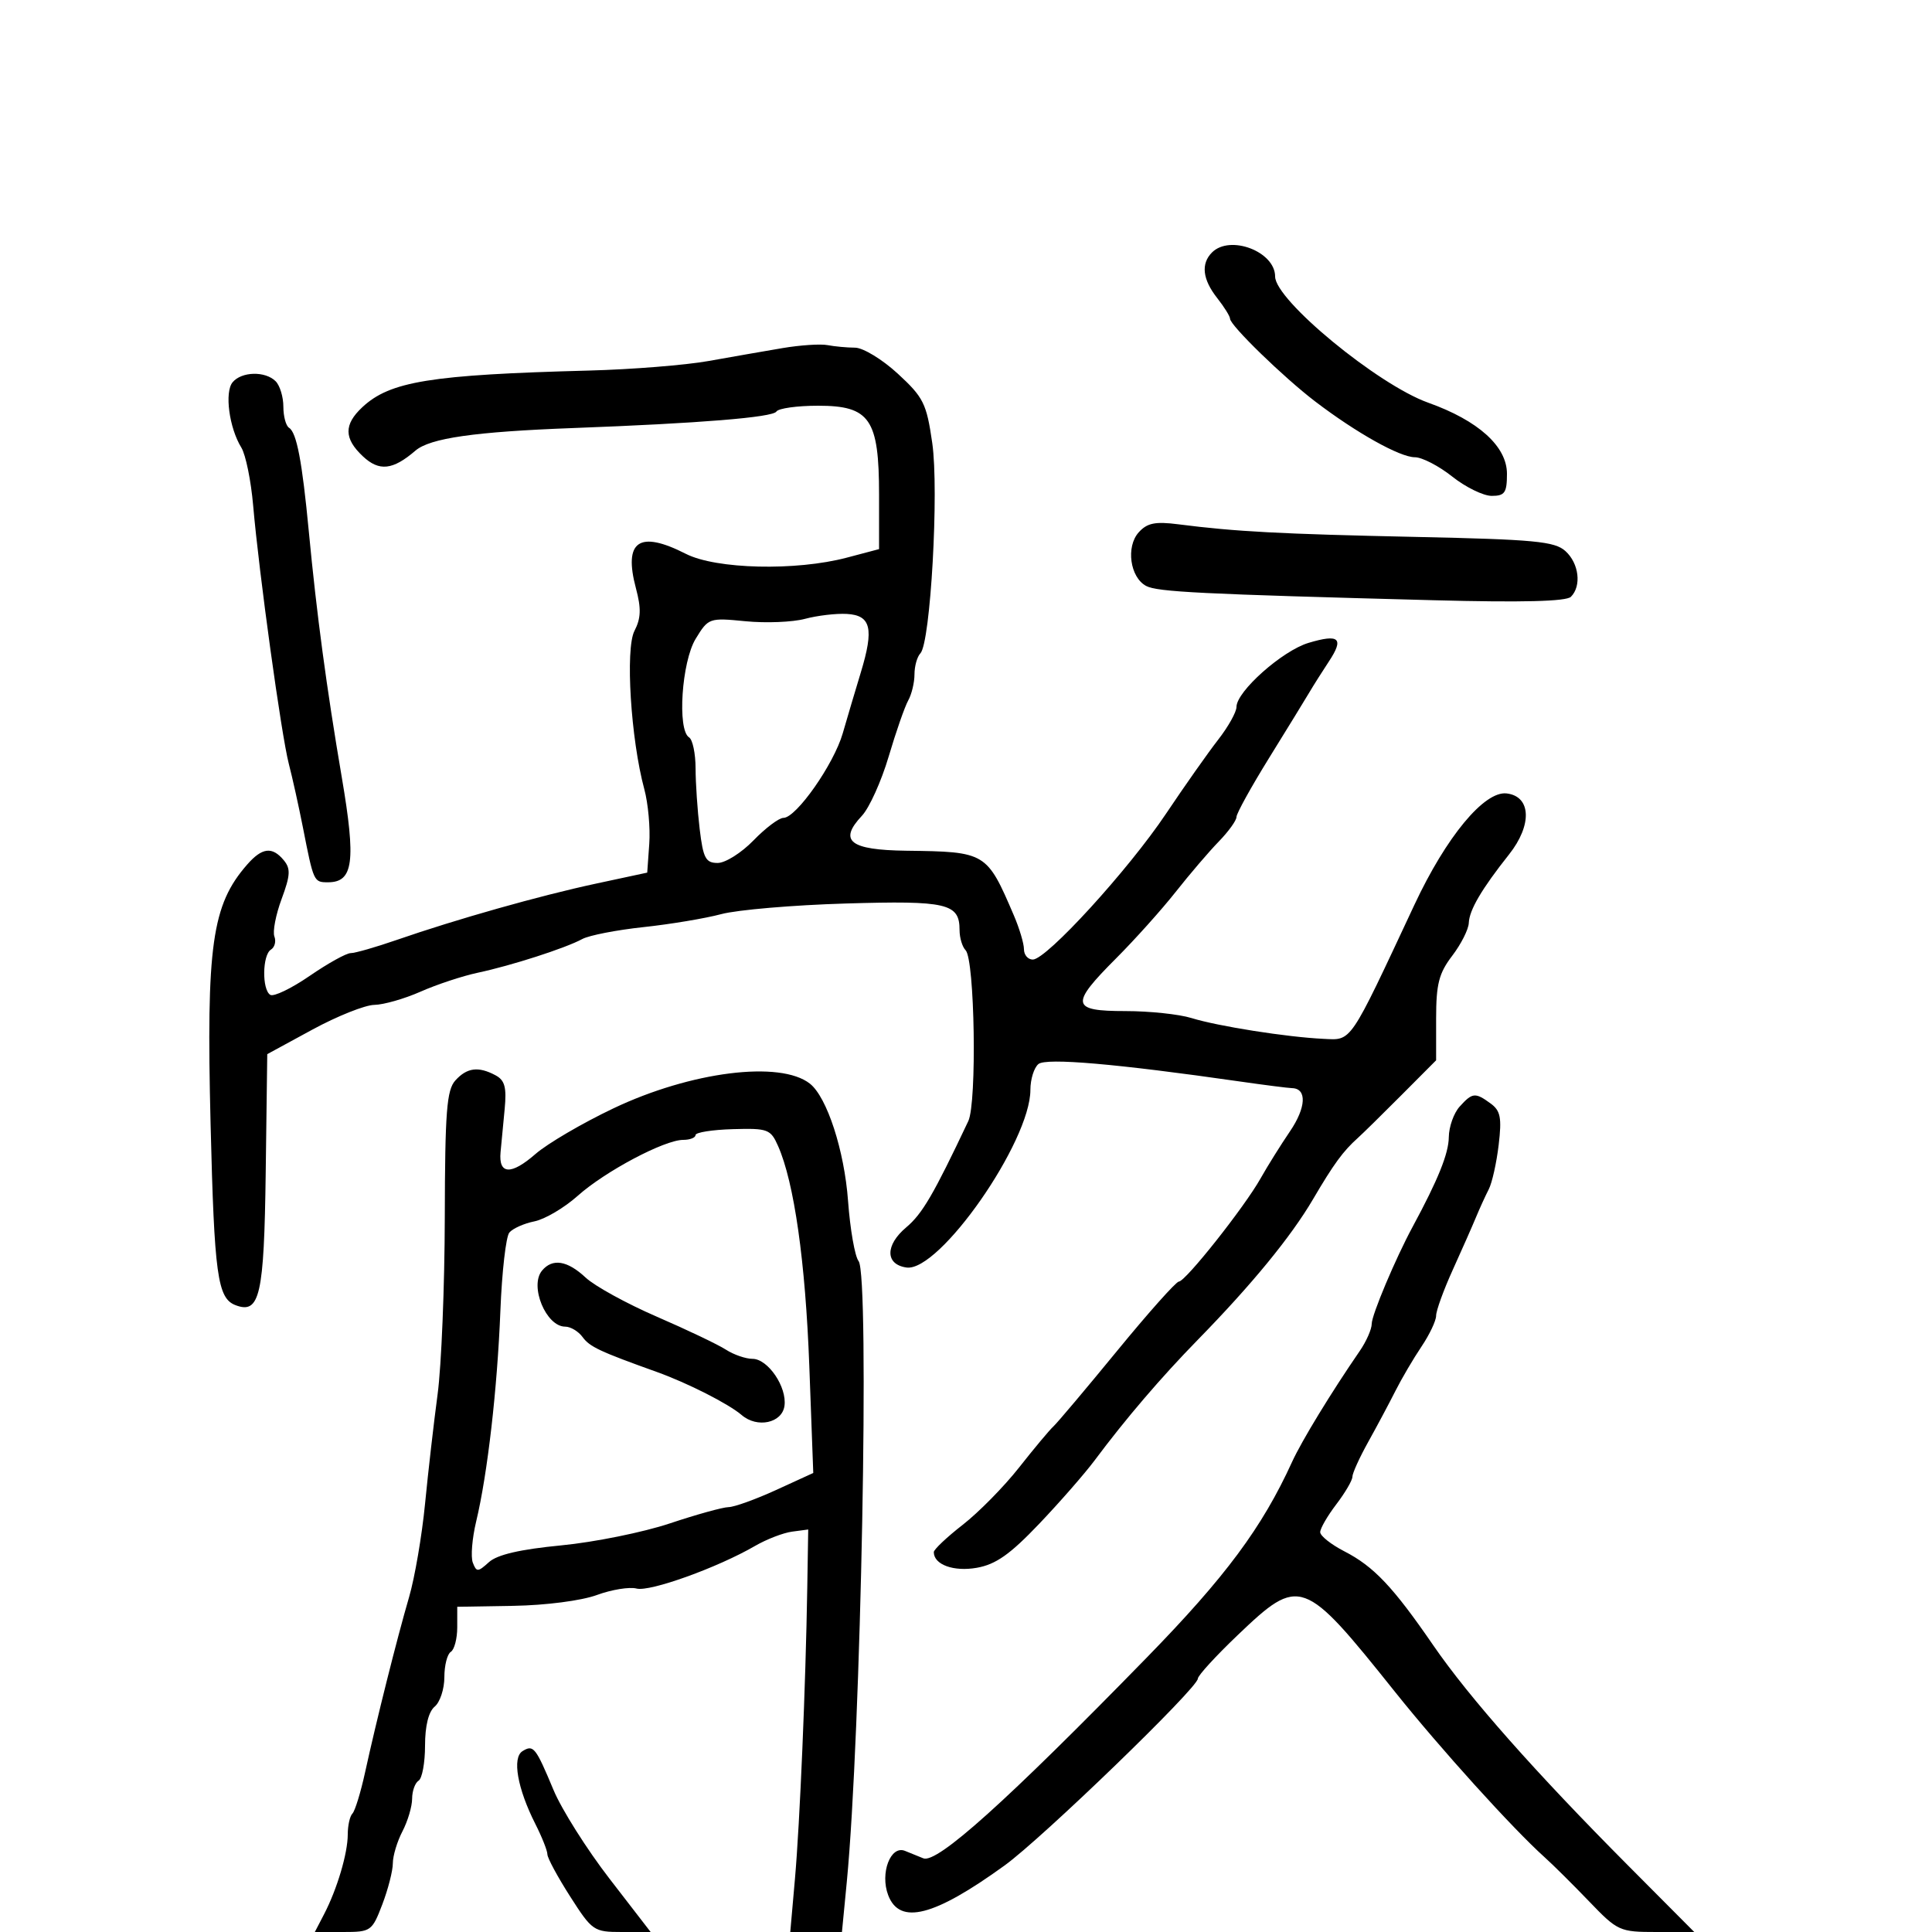 <svg xmlns="http://www.w3.org/2000/svg" width="300" height="300" viewBox="0 0 300 300" version="1.1">
	<path d="M 188.200 39.200 C 186.451 40.949, 186.726 43.382, 189 46.273 C 190.100 47.671, 191 49.118, 191 49.487 C 191 50.515, 199.292 58.577, 204.213 62.333 C 210.596 67.205, 217.377 71, 219.700 71 C 220.814 71, 223.424 72.350, 225.500 74 C 227.576 75.650, 230.338 77, 231.638 77 C 233.661 77, 234 76.509, 234 73.573 C 234 69.319, 229.558 65.308, 221.771 62.530 C 213.941 59.736, 198 46.599, 198 42.939 C 198 39.066, 191.004 36.396, 188.200 39.200 M 121.500 54.054 C 118.750 54.520, 113.575 55.423, 110 56.061 C 106.425 56.700, 98.100 57.365, 91.500 57.539 C 66.857 58.189, 60.554 59.209, 56.250 63.241 C 53.376 65.933, 53.403 68.090, 56.345 70.854 C 58.874 73.230, 60.987 73.004, 64.500 69.981 C 66.764 68.033, 73.683 67.040, 89 66.467 C 108.638 65.732, 120 64.810, 120.559 63.904 C 120.867 63.407, 123.781 63, 127.036 63 C 135.087 63, 136.500 65.066, 136.500 76.835 L 136.500 85.266 131.500 86.589 C 123.582 88.684, 111.192 88.392, 106.500 86 C 99.235 82.296, 96.784 83.992, 98.751 91.363 C 99.586 94.490, 99.532 96.004, 98.517 97.967 C 97.076 100.755, 97.949 114.791, 100.045 122.530 C 100.645 124.746, 100.993 128.571, 100.818 131.030 L 100.500 135.500 92.500 137.217 C 83.784 139.089, 70.890 142.733, 61.595 145.954 C 58.347 147.079, 55.135 148, 54.457 148 C 53.779 148, 50.909 149.593, 48.080 151.539 C 45.250 153.485, 42.500 154.809, 41.968 154.480 C 40.658 153.671, 40.735 148.282, 42.068 147.458 C 42.656 147.095, 42.899 146.178, 42.608 145.421 C 42.317 144.663, 42.821 142.044, 43.727 139.600 C 45.093 135.912, 45.151 134.887, 44.064 133.578 C 42.268 131.413, 40.700 131.599, 38.379 134.250 C 32.898 140.511, 32.016 146.765, 32.699 174.533 C 33.276 197.995, 33.770 201.591, 36.563 202.662 C 40.344 204.114, 41.011 201.191, 41.260 182.047 L 41.500 163.687 48.500 159.881 C 52.350 157.788, 56.680 156.058, 58.123 156.038 C 59.565 156.017, 62.799 155.092, 65.308 153.982 C 67.817 152.872, 71.812 151.551, 74.185 151.046 C 79.420 149.933, 87.797 147.232, 90.418 145.812 C 91.473 145.241, 95.748 144.408, 99.918 143.962 C 104.088 143.516, 109.525 142.607, 112 141.944 C 114.475 141.280, 123.164 140.538, 131.310 140.296 C 147.076 139.826, 149 140.274, 149 144.422 C 149 145.620, 149.422 147.027, 149.937 147.550 C 151.361 148.993, 151.713 171.217, 150.357 174.083 C 144.956 185.502, 143.215 188.483, 140.720 190.582 C 137.429 193.351, 137.448 196.347, 140.758 196.819 C 145.864 197.548, 160 177.283, 160 169.233 C 160 167.590, 160.563 165.785, 161.250 165.222 C 162.455 164.236, 173.379 165.182, 192.500 167.929 C 196.350 168.482, 200.014 168.949, 200.643 168.967 C 202.969 169.034, 202.817 171.990, 200.297 175.690 C 198.870 177.786, 196.816 181.075, 195.732 183 C 193.230 187.447, 184.077 199, 183.056 199 C 182.632 199, 178.319 203.838, 173.473 209.750 C 168.627 215.662, 164.169 220.950, 163.567 221.500 C 162.964 222.050, 160.568 224.918, 158.242 227.873 C 155.915 230.829, 151.984 234.826, 149.506 236.757 C 147.028 238.688, 145 240.602, 145 241.011 C 145 242.958, 148.073 244.080, 151.674 243.446 C 154.625 242.927, 156.837 241.369, 161.345 236.637 C 164.560 233.262, 168.446 228.815, 169.982 226.756 C 174.800 220.295, 180.303 213.864, 186 208.036 C 194.396 199.448, 200.462 192.047, 203.889 186.211 C 207.107 180.730, 208.555 178.750, 210.843 176.702 C 211.582 176.041, 214.619 173.057, 217.593 170.071 L 223 164.643 223 158.166 C 223 152.798, 223.428 151.128, 225.500 148.411 C 226.875 146.608, 228.033 144.316, 228.073 143.317 C 228.154 141.302, 230.070 138.041, 234.322 132.680 C 237.944 128.113, 237.767 123.648, 233.947 123.203 C 230.479 122.799, 224.571 129.935, 219.628 140.500 C 209.427 162.301, 209.956 161.522, 205.500 161.311 C 199.837 161.044, 189.126 159.356, 185.007 158.081 C 183.085 157.486, 178.473 157, 174.757 157 C 166.303 157, 166.127 156.005, 173.306 148.814 C 176.224 145.891, 180.386 141.250, 182.556 138.500 C 184.725 135.750, 187.738 132.228, 189.250 130.673 C 190.762 129.118, 192 127.402, 192 126.858 C 192 126.315, 194.282 122.187, 197.071 117.685 C 199.860 113.183, 202.672 108.602, 203.321 107.504 C 203.969 106.407, 205.337 104.243, 206.359 102.697 C 208.736 99.102, 207.957 98.397, 203.187 99.826 C 199.115 101.046, 192 107.372, 192 109.773 C 192 110.564, 190.722 112.852, 189.159 114.856 C 187.596 116.860, 183.952 122.033, 181.061 126.350 C 175.214 135.082, 162.501 149, 160.373 149 C 159.618 149, 159 148.281, 159 147.401 C 159 146.522, 158.296 144.159, 157.435 142.151 C 153.222 132.322, 153.116 132.258, 140.719 132.100 C 131.950 131.987, 130.166 130.581, 133.837 126.674 C 134.986 125.451, 136.856 121.311, 137.992 117.475 C 139.127 113.639, 140.494 109.719, 141.028 108.764 C 141.563 107.809, 142 105.986, 142 104.714 C 142 103.441, 142.413 101.972, 142.917 101.450 C 144.491 99.821, 145.824 76.162, 144.758 68.780 C 143.873 62.650, 143.404 61.705, 139.416 58.030 C 137.011 55.813, 134.022 53.994, 132.772 53.986 C 131.523 53.979, 129.600 53.801, 128.500 53.590 C 127.400 53.380, 124.250 53.589, 121.500 54.054 M 36.119 59.357 C 34.843 60.894, 35.583 66.426, 37.474 69.500 C 38.151 70.600, 38.977 74.650, 39.310 78.500 C 40.218 89.005, 43.690 114.163, 44.845 118.600 C 45.403 120.745, 46.390 125.200, 47.039 128.500 C 48.702 136.964, 48.719 137, 50.933 137 C 54.876 137, 55.297 133.780, 53.069 120.683 C 50.696 106.738, 49.175 95.395, 47.950 82.500 C 46.918 71.637, 46.064 67.157, 44.885 66.429 C 44.398 66.128, 44 64.649, 44 63.141 C 44 61.633, 43.460 59.860, 42.800 59.200 C 41.191 57.591, 37.512 57.678, 36.119 59.357 M 176.813 82.668 C 174.812 84.896, 175.469 89.645, 177.964 90.981 C 179.707 91.914, 186.440 92.249, 222.681 93.205 C 236.353 93.566, 243.207 93.393, 243.931 92.669 C 245.609 90.991, 245.186 87.478, 243.076 85.569 C 241.412 84.063, 238.280 83.767, 219.826 83.372 C 198.815 82.922, 191.892 82.554, 182.980 81.414 C 179.374 80.952, 178.126 81.206, 176.813 82.668 M 125 96.094 C 123.075 96.608, 118.919 96.775, 115.765 96.466 C 110.117 95.913, 109.998 95.954, 108.018 99.202 C 105.849 102.761, 105.144 113.353, 107 114.500 C 107.550 114.840, 108.004 117.004, 108.009 119.309 C 108.013 121.614, 108.301 125.862, 108.648 128.750 C 109.191 133.272, 109.579 134, 111.443 134 C 112.634 134, 115.134 132.425, 117 130.500 C 118.866 128.575, 120.958 127, 121.650 127 C 123.635 127, 129.477 118.672, 130.862 113.866 C 131.555 111.465, 132.817 107.213, 133.666 104.417 C 135.740 97.593, 135.250 95.544, 131.492 95.330 C 129.846 95.236, 126.925 95.580, 125 96.094 M 70.709 167.769 C 69.360 169.260, 69.102 172.600, 69.067 189.019 C 69.044 199.733, 68.542 212.100, 67.951 216.500 C 67.361 220.900, 66.484 228.550, 66.002 233.500 C 65.520 238.450, 64.404 244.975, 63.521 248 C 61.641 254.439, 58.461 267.108, 56.694 275.191 C 56.010 278.322, 55.124 281.209, 54.725 281.608 C 54.326 282.007, 54 283.464, 54 284.846 C 54 287.779, 52.349 293.338, 50.316 297.250 L 48.887 300 53.308 300 C 57.593 300, 57.779 299.868, 59.364 295.717 C 60.264 293.361, 61 290.487, 61 289.331 C 61 288.175, 61.672 285.940, 62.494 284.364 C 63.315 282.789, 63.990 280.514, 63.994 279.309 C 63.997 278.104, 64.450 276.840, 65 276.500 C 65.550 276.160, 66 273.714, 66 271.063 C 66 268, 66.546 265.791, 67.500 265 C 68.325 264.315, 69 262.262, 69 260.437 C 69 258.611, 69.450 256.840, 70 256.500 C 70.550 256.160, 71 254.446, 71 252.691 L 71.001 249.500 79.750 249.353 C 84.753 249.269, 90.285 248.551, 92.670 247.676 C 94.963 246.834, 97.743 246.382, 98.847 246.670 C 100.908 247.209, 111.431 243.423, 117.240 240.053 C 119.033 239.013, 121.625 238.013, 123 237.831 L 125.500 237.500 125.353 246.500 C 125.105 261.746, 124.202 283.090, 123.439 291.750 L 122.712 300 126.725 300 L 130.737 300 131.487 292.250 C 133.698 269.386, 135.057 198.019, 133.323 195.827 C 132.746 195.097, 132.009 190.895, 131.686 186.490 C 131.112 178.654, 128.416 170.361, 125.762 168.270 C 121.156 164.640, 107.268 166.388, 95.239 172.112 C 90.432 174.398, 84.995 177.582, 83.156 179.187 C 79.353 182.504, 77.396 182.401, 77.727 178.899 C 77.852 177.579, 78.138 174.576, 78.363 172.224 C 78.685 168.844, 78.390 167.744, 76.951 166.974 C 74.289 165.549, 72.514 165.775, 70.709 167.769 M 226.655 171.829 C 225.745 172.835, 224.986 174.972, 224.969 176.579 C 224.941 179.127, 223.304 183.186, 219.351 190.500 C 216.698 195.409, 213 204.180, 213 205.563 C 213 206.398, 212.161 208.300, 211.135 209.790 C 206.734 216.183, 202.117 223.750, 200.634 227 C 195.982 237.197, 190.300 244.850, 178.083 257.373 C 156.247 279.756, 145.491 289.419, 143.372 288.558 C 142.617 288.251, 141.335 287.731, 140.523 287.402 C 138.285 286.495, 136.623 290.878, 137.916 294.278 C 139.697 298.963, 145.032 297.602, 156 289.664 C 161.874 285.412, 186 262.087, 186 260.659 C 186 260.189, 188.783 257.149, 192.184 253.903 C 201.831 244.695, 202.376 244.891, 216.601 262.694 C 223.652 271.518, 234.914 283.968, 239.848 288.394 C 241.139 289.552, 244.249 292.637, 246.759 295.250 C 251.188 299.861, 251.494 300, 257.202 300 L 263.083 300 252.883 289.750 C 238.412 275.208, 228.141 263.604, 222.568 255.500 C 216.302 246.388, 213.326 243.242, 208.750 240.888 C 206.688 239.827, 205 238.488, 205 237.913 C 205 237.337, 206.125 235.392, 207.500 233.589 C 208.875 231.786, 210 229.862, 210 229.313 C 210 228.764, 211.104 226.331, 212.454 223.907 C 213.803 221.483, 215.701 217.925, 216.671 216 C 217.642 214.075, 219.462 210.975, 220.718 209.110 C 221.973 207.246, 223 205.081, 223 204.299 C 223 203.516, 224.161 200.317, 225.581 197.188 C 227 194.060, 228.628 190.375, 229.197 189 C 229.767 187.625, 230.656 185.678, 231.173 184.674 C 231.690 183.669, 232.383 180.565, 232.713 177.775 C 233.212 173.559, 233.002 172.475, 231.466 171.351 C 229.068 169.598, 228.634 169.641, 226.655 171.829 M 108.003 176.250 C 108.001 176.662, 107.137 177, 106.082 177 C 103.171 177, 93.972 181.879, 89.711 185.683 C 87.627 187.543, 84.599 189.330, 82.983 189.653 C 81.367 189.977, 79.615 190.759, 79.089 191.393 C 78.563 192.026, 77.938 197.485, 77.701 203.522 C 77.222 215.664, 75.701 228.911, 73.942 236.241 C 73.311 238.871, 73.075 241.754, 73.418 242.648 C 73.989 244.134, 74.201 244.128, 75.923 242.570 C 77.210 241.405, 80.752 240.583, 87.152 239.965 C 92.293 239.469, 99.875 237.935, 104 236.557 C 108.125 235.179, 112.233 234.040, 113.129 234.026 C 114.025 234.012, 117.352 232.813, 120.521 231.362 L 126.284 228.723 125.669 212.112 C 125.070 195.938, 123.318 183.598, 120.818 177.950 C 119.661 175.337, 119.236 175.179, 113.796 175.334 C 110.611 175.425, 108.004 175.838, 108.003 176.250 M 84.164 197.302 C 82.182 199.690, 84.793 206, 87.762 206 C 88.597 206, 89.812 206.728, 90.463 207.618 C 91.569 209.132, 93.104 209.853, 102 213.041 C 106.754 214.745, 113.140 217.988, 115.168 219.729 C 117.581 221.801, 121.432 220.978, 121.812 218.309 C 122.227 215.388, 119.248 211, 116.850 211 C 115.794 211, 113.933 210.357, 112.715 209.571 C 111.497 208.784, 106.675 206.484, 102 204.459 C 97.325 202.434, 92.350 199.702, 90.945 198.388 C 88.093 195.722, 85.783 195.352, 84.164 197.302 M 81.135 271.917 C 79.499 272.928, 80.342 277.717, 83.122 283.210 C 84.155 285.251, 85 287.380, 85 287.941 C 85 288.502, 86.589 291.445, 88.531 294.481 C 91.951 299.828, 92.201 300, 96.547 300 L 101.032 300 94.635 291.712 C 91.117 287.154, 87.211 280.967, 85.956 277.962 C 83.165 271.285, 82.833 270.867, 81.135 271.917" stroke="none" fill="black" fill-rule="evenodd"/>
</svg>